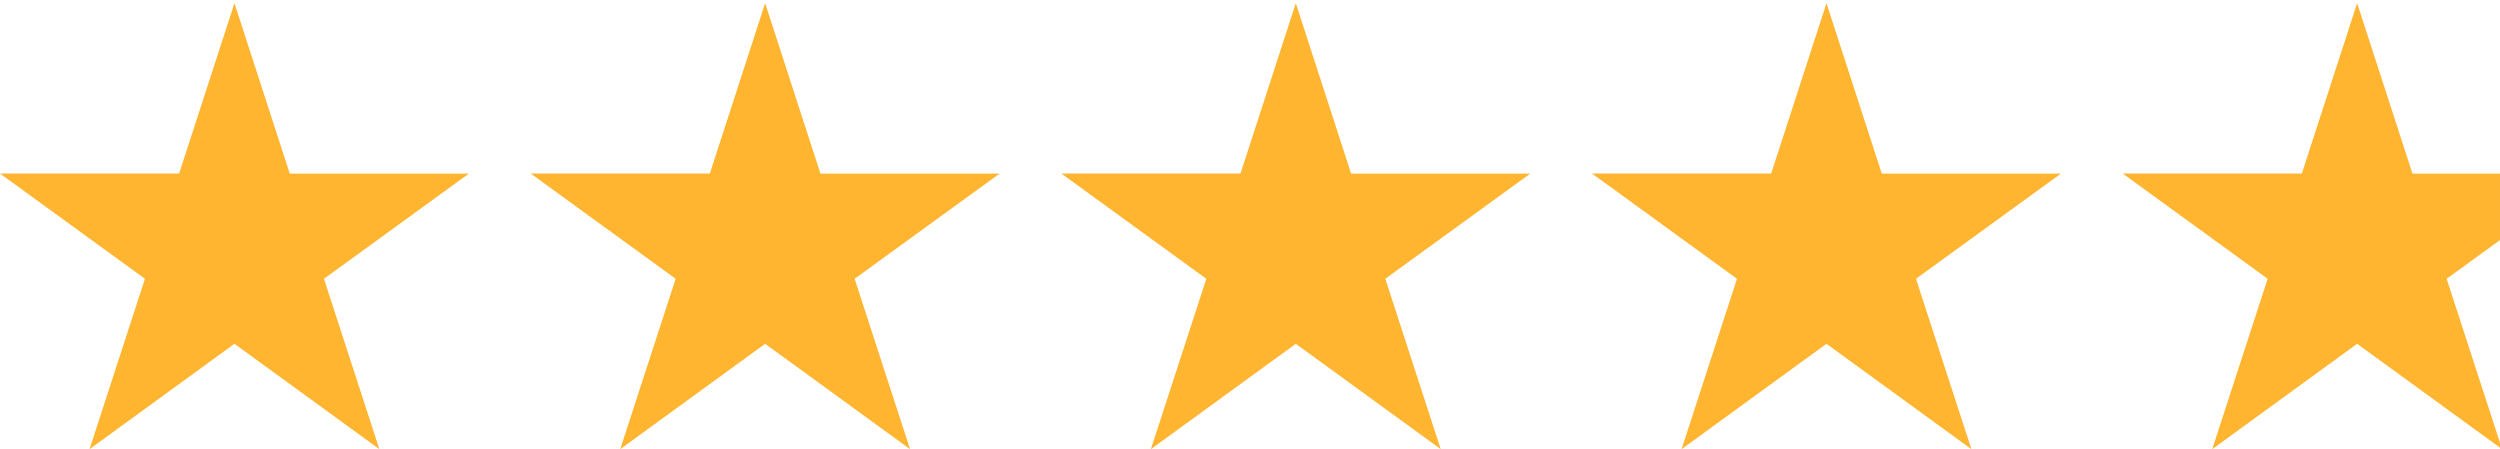 <svg xmlns="http://www.w3.org/2000/svg" xmlns:xlink="http://www.w3.org/1999/xlink" width="205.794" height="37" viewBox="0 0 205.794 37">
  <defs>
    <clipPath id="clip-path">
      <rect id="Rectangle_4115" data-name="Rectangle 4115" width="31" height="37" transform="translate(0.058 -0.301)" fill="#fff" stroke="#707070" stroke-width="1" opacity="0.3"/>
    </clipPath>
  </defs>
  <g id="Group_4127" data-name="Group 4127" transform="translate(-9966.206 1197)">
    <path id="Path_2670" data-name="Path 2670" d="M56.971,22.047l4.553,14.027,14.747,0L64.338,44.733,68.9,58.757,56.971,50.085,45.043,58.757l4.562-14.024L37.672,36.069l14.747,0Z" transform="translate(9928.534 -1218.784)" fill="#ffb530"/>
    <path id="Path_2676" data-name="Path 2676" d="M56.971,22.047l4.553,14.027,14.747,0L64.338,44.733,68.9,58.757,56.971,50.085,45.043,58.757l4.562-14.024L37.672,36.069l14.747,0Z" transform="translate(9972.219 -1218.784)" fill="#ffb530"/>
    <path id="Path_2682" data-name="Path 2682" d="M56.971,22.047l4.553,14.027,14.747,0L64.338,44.733,68.9,58.757,56.971,50.085,45.043,58.757l4.562-14.024L37.672,36.069l14.747,0Z" transform="translate(10059.586 -1218.784)" fill="#ffb530"/>
    <path id="Path_2688" data-name="Path 2688" d="M56.971,22.047l4.553,14.027,14.747,0L64.338,44.733,68.9,58.757,56.971,50.085,45.043,58.757l4.562-14.024L37.672,36.069l14.747,0Z" transform="translate(10015.902 -1218.784)" fill="#ffb530"/>
    <g id="Mask_Group_889" data-name="Mask Group 889" transform="translate(10140.941 -1196.699)" clip-path="url(#clip-path)">
      <path id="Path_2693" data-name="Path 2693" d="M56.971,22.047l4.553,14.027,14.747,0L64.338,44.733,68.9,58.757,56.971,50.085,45.043,58.757l4.562-14.024L37.672,36.069l14.747,0Z" transform="translate(-37.672 -22.085)" fill="#ffb530"/>
    </g>
  </g>
</svg>
